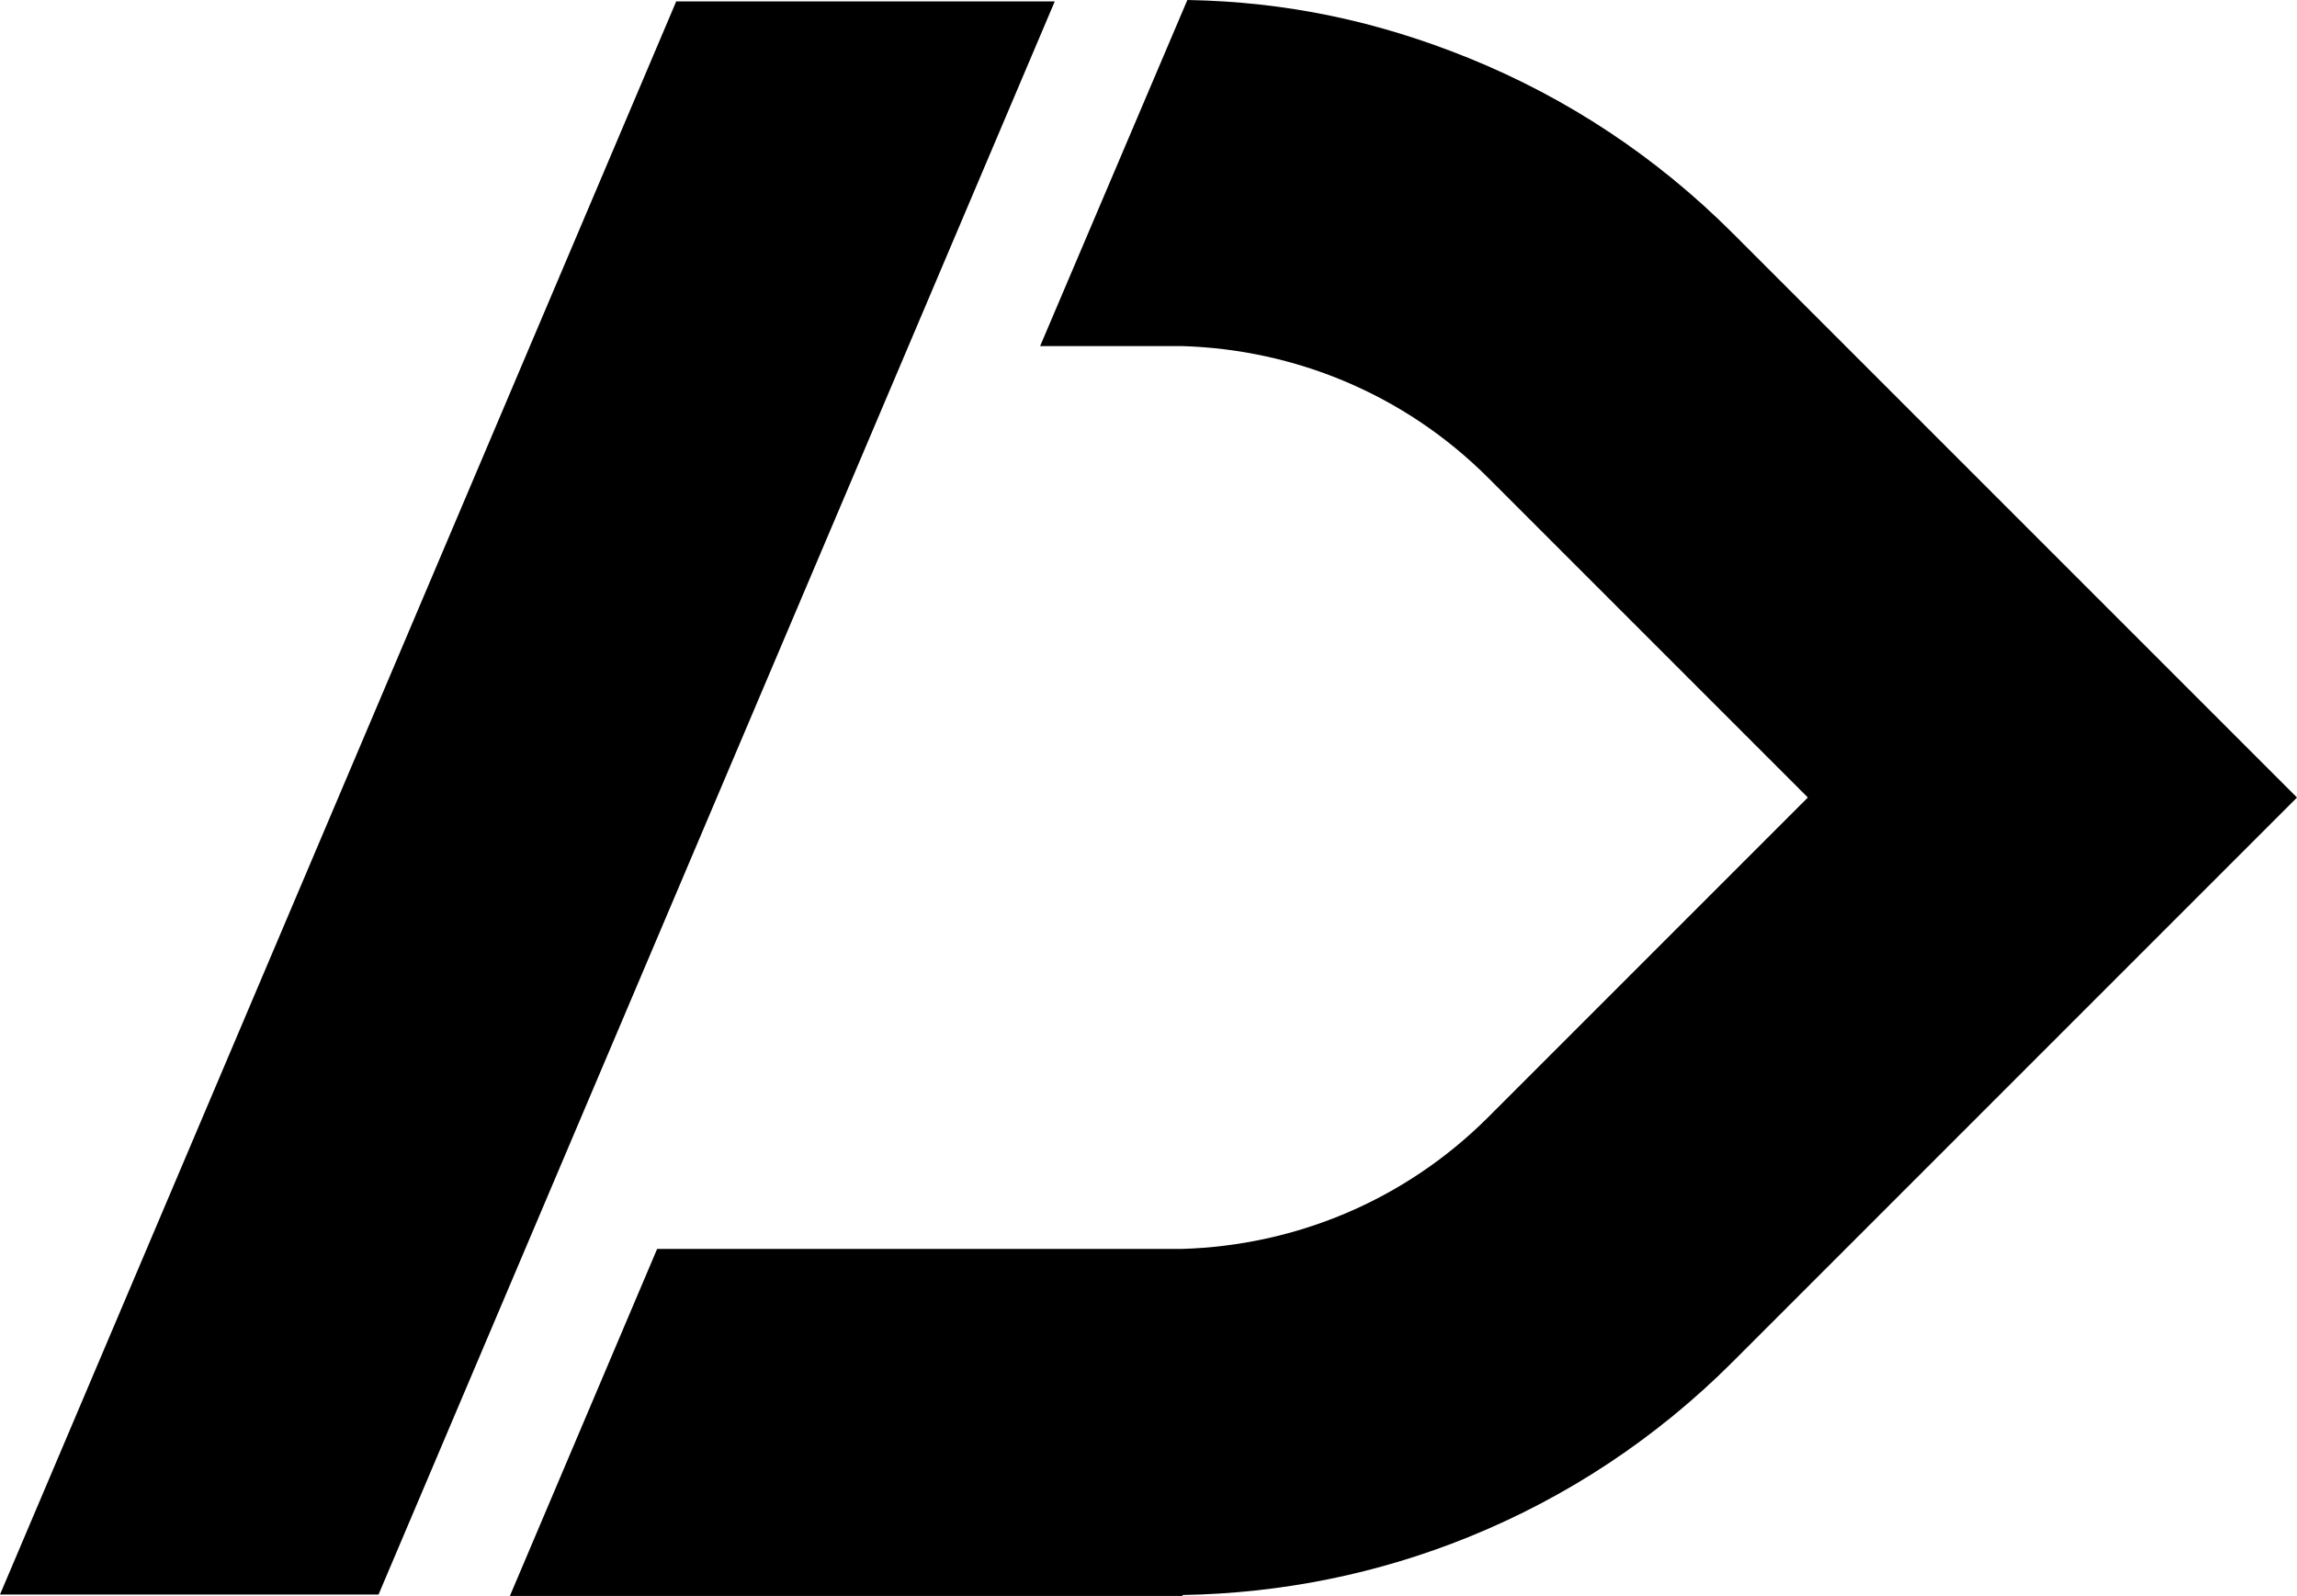 <?xml version="1.0" encoding="UTF-8"?>
<svg xmlns="http://www.w3.org/2000/svg" width="102.508" height="71.219" viewBox="0 0 102.508 71.219">
  <g>
    <g>
      <path d="M91.593,24.675l-14.261-14.261c-3.396-3.396-7.361-6.028-11.782-7.821C61.473.94,57.391.075,52.988,0l-6.571,15.445h6.359c4.956.151,9.868,2.108,13.642,5.883l14.261,14.261-3.413,3.413-10.848,10.848c-3.775,3.775-8.686,5.732-13.642,5.883h-23.45l-6.571,15.486h30.022v-.041c4.403-.075,8.699-.94,12.774-2.592,4.422-1.794,8.386-4.425,11.782-7.821l2.179-2.179,4.262-4.262,7.82-7.82h0l10.914-10.914-10.914-10.914Z" fill="#000" stroke-width="0"/>
      <polygon points="16.893 71.157 47.071 .062 30.178 .062 0 71.157 16.893 71.157" fill="#000" stroke-width="0"/>
    </g>
  </g>
</svg>